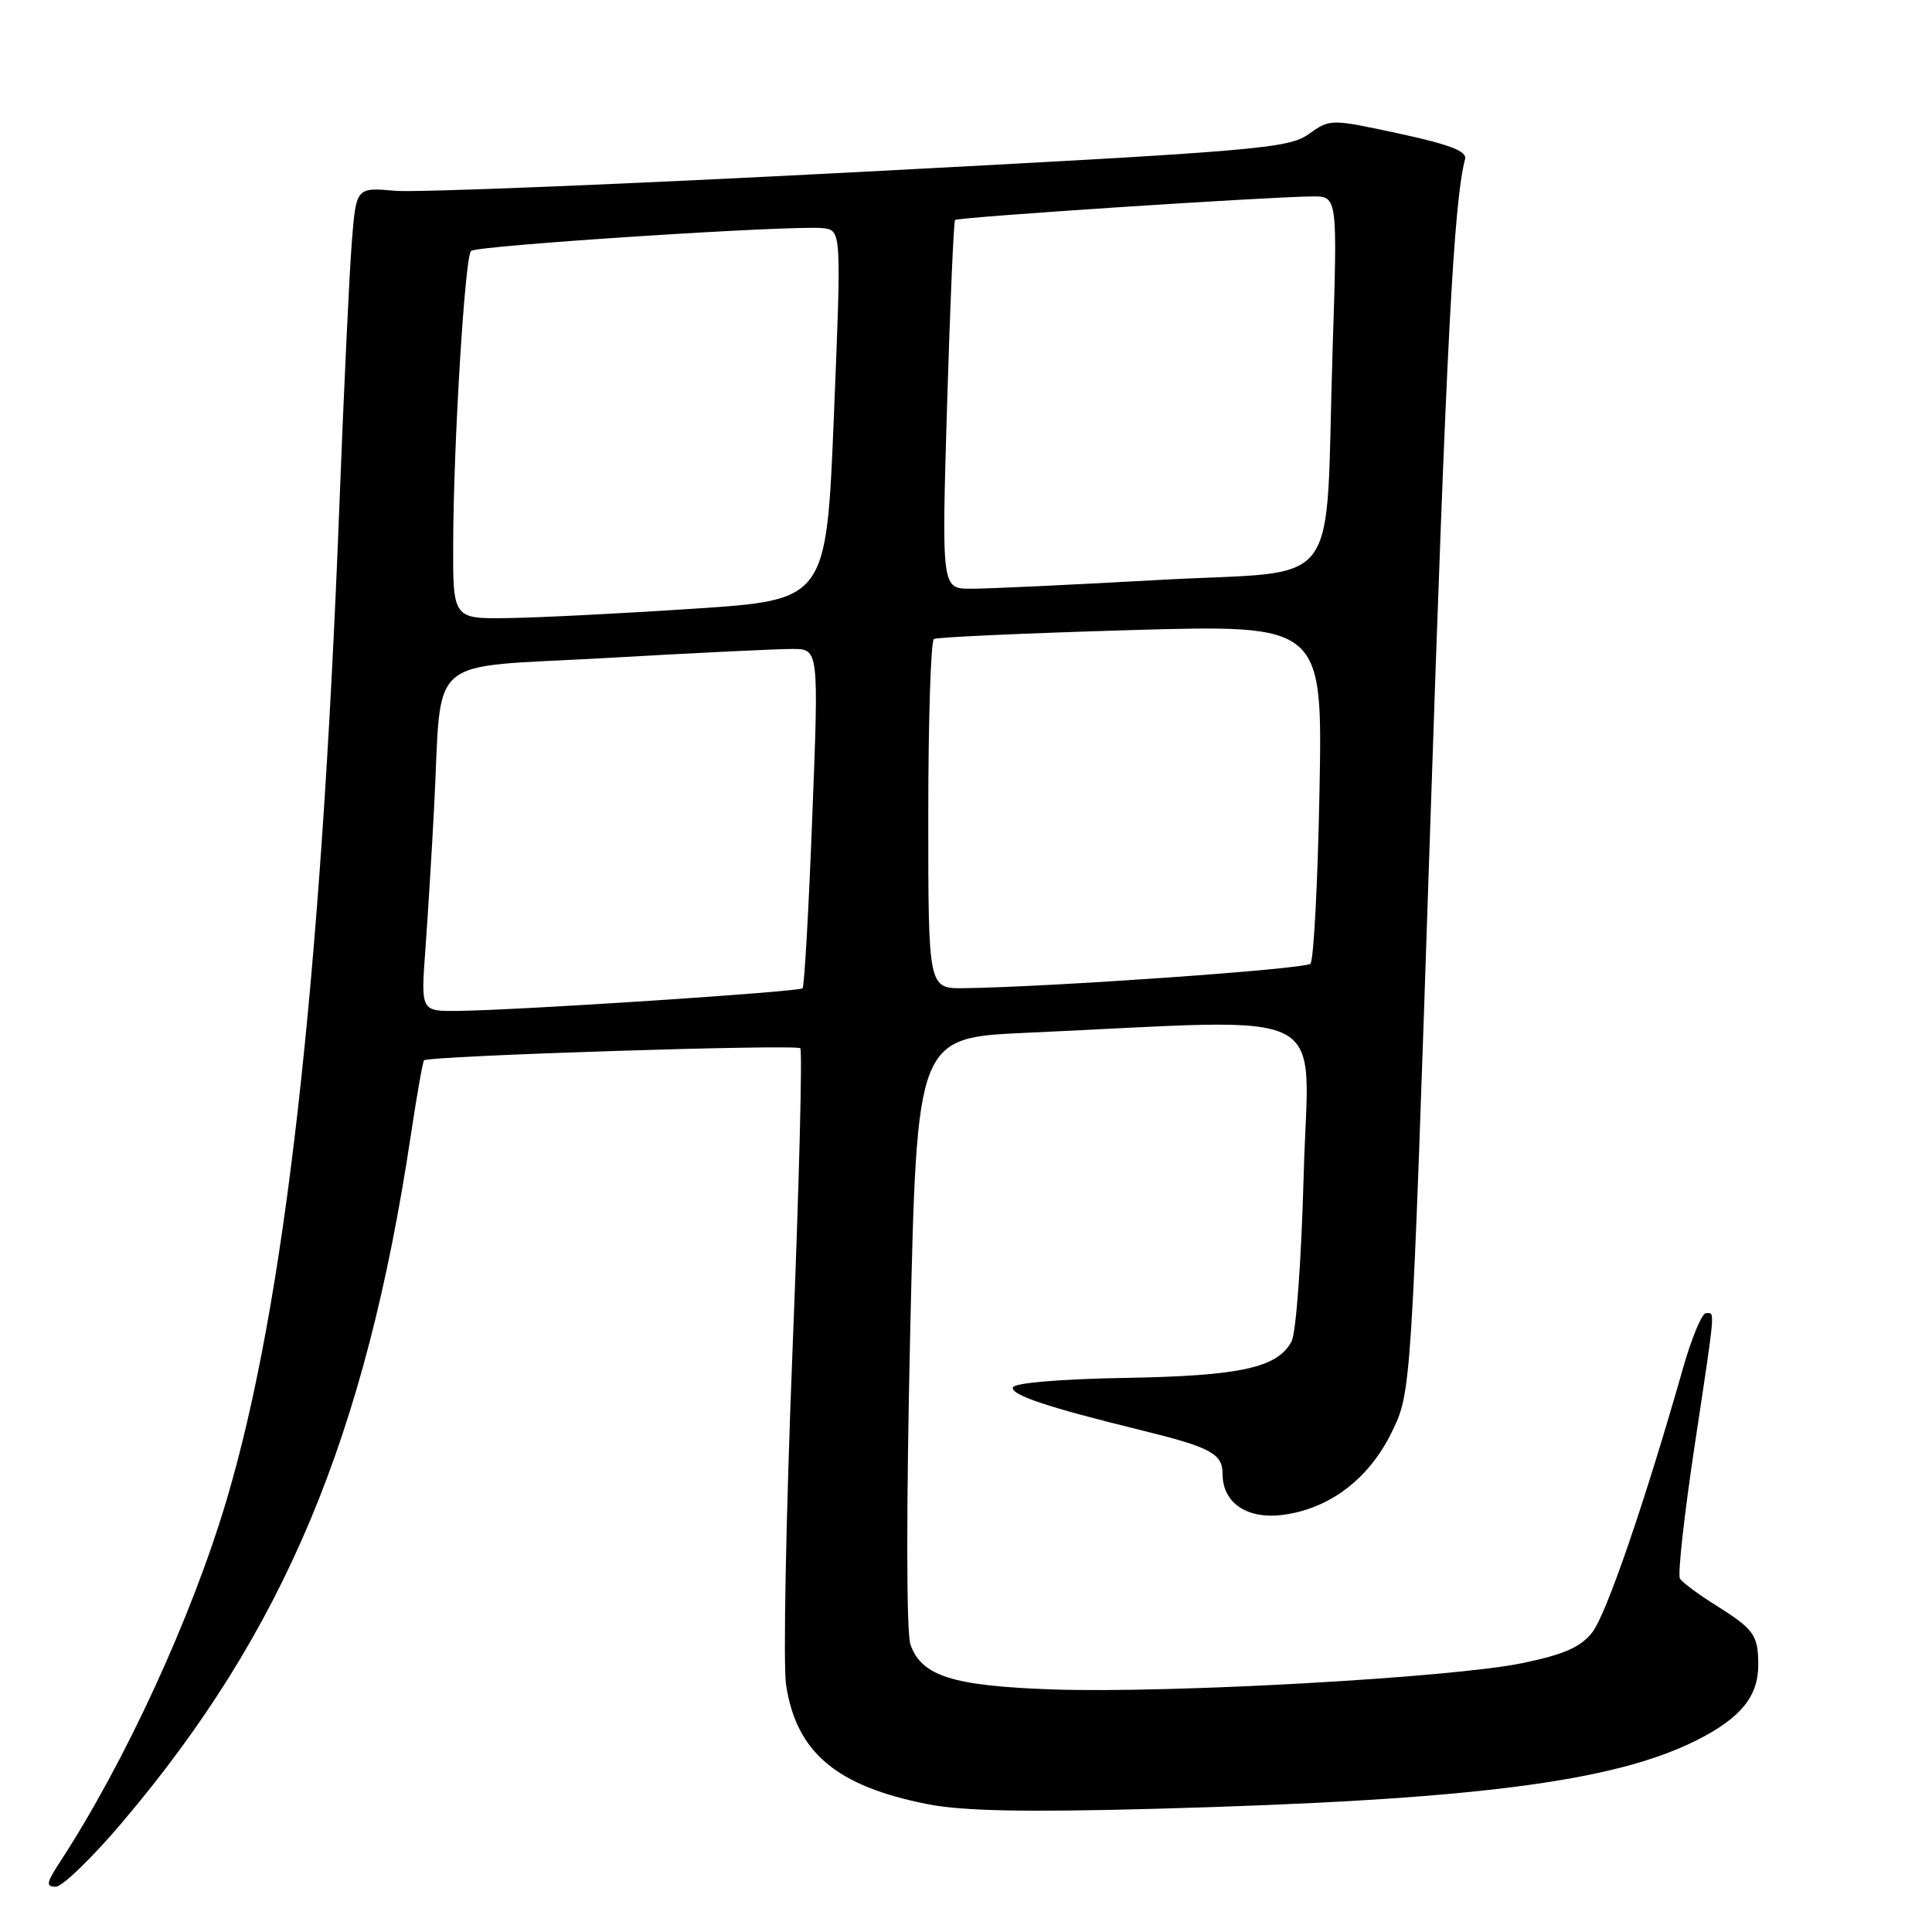 <?xml version="1.0" encoding="UTF-8" standalone="no"?>
<!DOCTYPE svg PUBLIC "-//W3C//DTD SVG 1.1//EN" "http://www.w3.org/Graphics/SVG/1.1/DTD/svg11.dtd" >
<svg xmlns="http://www.w3.org/2000/svg" xmlns:xlink="http://www.w3.org/1999/xlink" version="1.1" viewBox="0 0 256 256">
 <g >
 <path fill="currentColor"
d=" M 16.23 241.43 C 37.61 216.19 48.42 190.44 54.43 150.46 C 55.23 145.14 56.02 140.66 56.19 140.50 C 56.85 139.90 105.53 138.34 106.04 138.90 C 106.34 139.23 105.88 157.28 105.01 179.00 C 104.15 200.72 103.76 220.64 104.16 223.26 C 105.52 232.21 110.83 236.68 122.91 239.06 C 127.52 239.97 135.73 240.14 152.88 239.68 C 195.00 238.54 213.85 236.15 224.92 230.54 C 230.69 227.62 233.01 224.74 232.98 220.53 C 232.97 216.65 232.39 215.86 227.33 212.69 C 225.04 211.26 222.91 209.67 222.60 209.17 C 222.29 208.66 223.15 200.88 224.50 191.88 C 227.37 172.85 227.27 174.00 226.04 174.00 C 225.52 174.00 224.16 177.26 223.02 181.25 C 217.96 199.03 212.84 213.93 210.98 216.30 C 209.44 218.26 207.24 219.23 201.73 220.37 C 192.46 222.30 155.06 224.39 139.50 223.86 C 126.24 223.40 122.11 222.10 120.64 217.91 C 120.09 216.36 120.08 199.70 120.61 176.41 C 121.50 137.50 121.50 137.50 136.00 136.85 C 177.51 134.98 173.36 132.87 172.75 155.54 C 172.44 167.03 171.74 176.61 171.13 177.76 C 169.27 181.24 164.33 182.32 149.03 182.58 C 140.53 182.73 134.42 183.24 134.22 183.83 C 133.89 184.82 138.71 186.44 151.00 189.46 C 160.46 191.78 162.00 192.60 162.00 195.32 C 162.00 199.17 165.27 201.36 170.05 200.72 C 176.22 199.89 181.39 195.95 184.41 189.78 C 187.01 184.46 187.01 184.46 189.48 110.48 C 191.64 45.74 192.62 26.84 194.13 21.08 C 194.40 20.04 192.13 19.16 185.39 17.70 C 176.27 15.74 176.27 15.74 173.39 17.78 C 170.70 19.68 166.62 20.02 114.00 22.78 C 82.92 24.41 55.18 25.53 52.34 25.28 C 47.19 24.82 47.19 24.82 46.61 32.16 C 46.29 36.20 45.55 51.88 44.97 67.00 C 42.51 130.69 37.73 172.85 30.02 198.77 C 25.40 214.32 16.54 233.56 7.93 246.75 C 6.14 249.49 6.05 250.00 7.39 250.00 C 8.26 250.00 12.24 246.14 16.23 241.43 Z  M 56.37 125.75 C 56.70 121.21 57.22 112.78 57.52 107.00 C 58.61 86.31 56.02 88.57 80.28 87.19 C 91.95 86.52 103.08 85.98 105.00 85.99 C 108.50 86.00 108.50 86.00 107.63 108.25 C 107.16 120.49 106.58 130.70 106.35 130.95 C 105.91 131.42 68.81 133.86 60.63 133.95 C 55.76 134.00 55.76 134.00 56.37 125.75 Z  M 123.00 108.06 C 123.00 95.44 123.34 84.92 123.75 84.67 C 124.16 84.43 135.92 83.90 149.87 83.49 C 175.25 82.76 175.25 82.76 174.84 104.83 C 174.61 116.98 174.07 127.26 173.64 127.70 C 172.93 128.41 139.31 130.78 127.75 130.94 C 123.00 131.00 123.00 131.00 123.00 108.06 Z  M 60.05 71.75 C 60.11 58.37 61.61 34.06 62.41 33.25 C 63.13 32.54 105.14 29.81 109.00 30.23 C 111.50 30.50 111.50 30.50 110.50 55.00 C 109.50 79.50 109.50 79.50 92.00 80.65 C 82.38 81.29 71.24 81.85 67.25 81.90 C 60.00 82.00 60.00 82.00 60.05 71.75 Z  M 125.49 53.75 C 125.89 40.41 126.37 29.34 126.55 29.15 C 126.88 28.78 167.87 26.08 173.87 26.03 C 177.23 26.00 177.23 26.00 176.58 46.25 C 175.53 79.19 178.32 75.46 153.68 76.84 C 142.03 77.49 130.76 78.02 128.63 78.01 C 124.77 78.00 124.77 78.00 125.49 53.75 Z "/>
</g>
</svg>